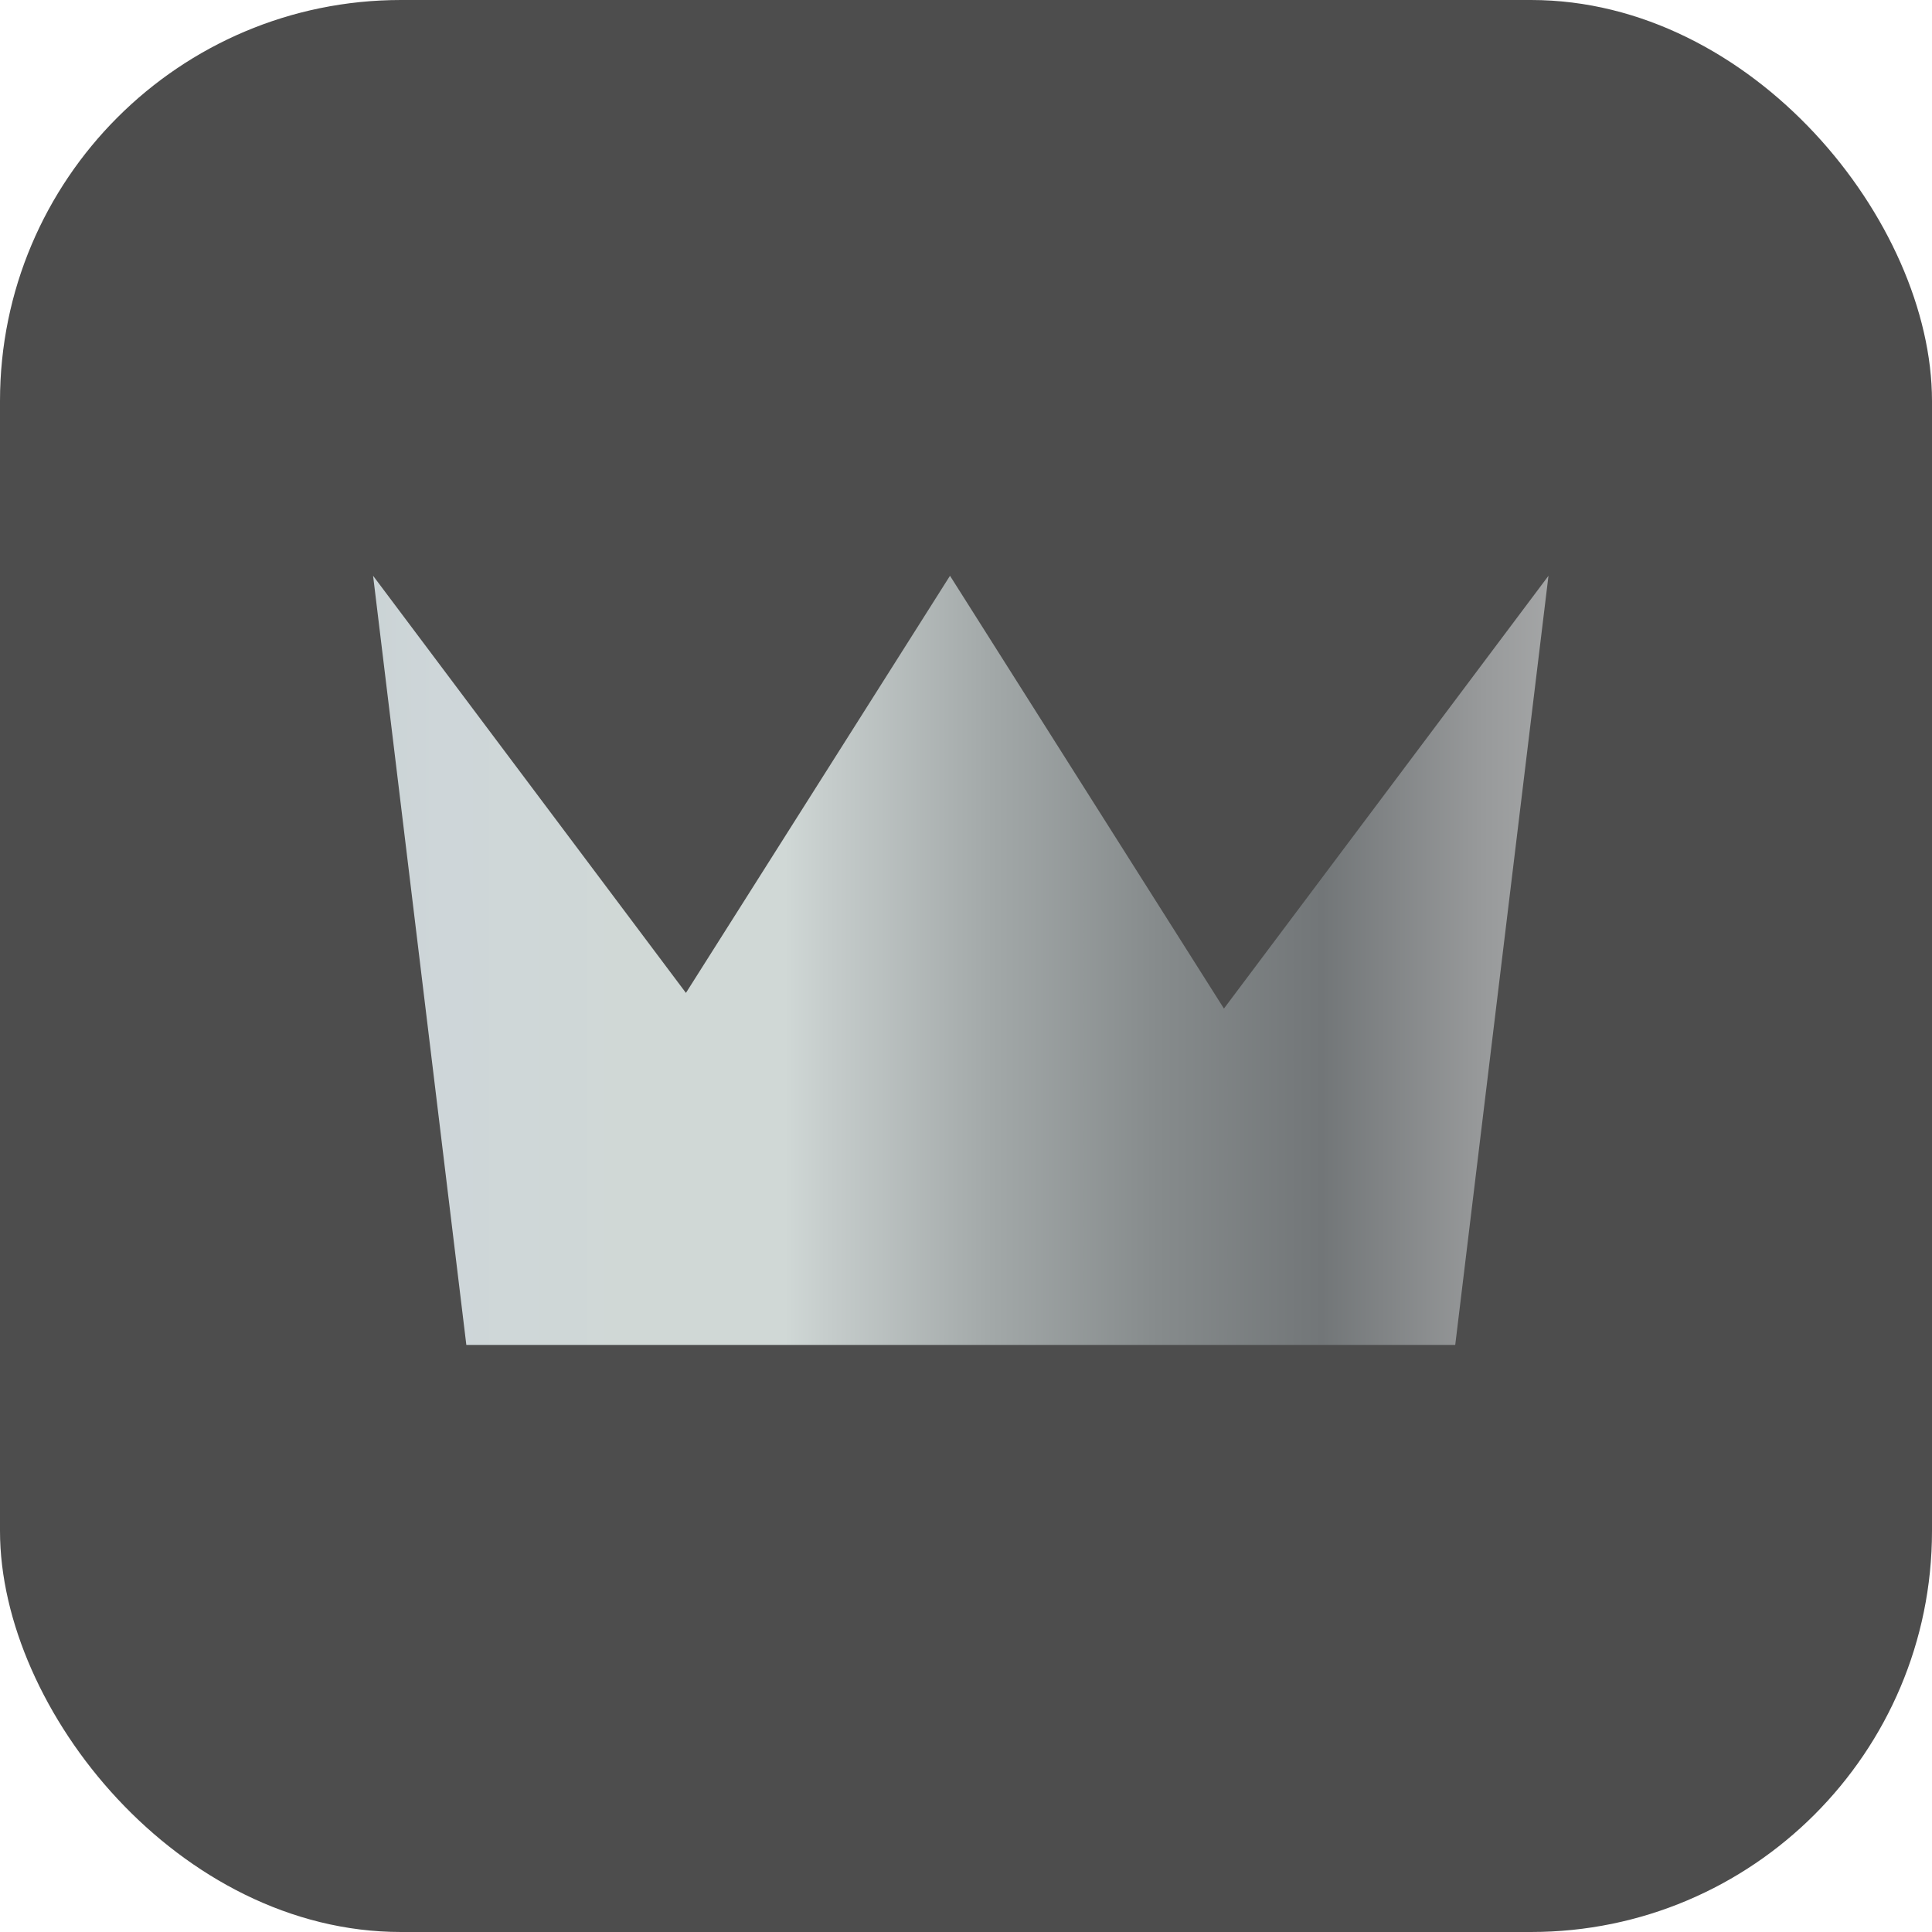 <svg xmlns="http://www.w3.org/2000/svg" xmlns:xlink="http://www.w3.org/1999/xlink" width="53" height="53" viewBox="0 0 53 53">
  <defs>
    <linearGradient id="linear-gradient" x1="-0.09" y1="0.5" x2="1.112" y2="0.5" gradientUnits="objectBoundingBox">
      <stop offset="0" stop-color="#c6d0d0"/>
      <stop offset="0.123" stop-color="#ced6d9"/>
      <stop offset="0.262" stop-color="#d0d8d6"/>
      <stop offset="0.367" stop-color="#d0d8d6"/>
      <stop offset="0.395" stop-color="#c6cdcc"/>
      <stop offset="0.513" stop-color="#a2a8a8"/>
      <stop offset="0.63" stop-color="#868b8c"/>
      <stop offset="0.746" stop-color="#727678"/>
      <stop offset="0.86" stop-color="#989a9b"/>
      <stop offset="0.969" stop-color="#b4b5b5"/>
      <stop offset="1" stop-color="#626668"/>
    </linearGradient>
  </defs>
  <g id="Group_178" data-name="Group 178" transform="translate(-427 -366)">
    <rect id="Rectangle_219" data-name="Rectangle 219" width="53" height="53" rx="11" transform="translate(427 366)" fill="#0b0b0b" opacity="0.727"/>
    <path id="Path_59" data-name="Path 59" d="M489.325,1586.583l-7.515-11.873-7.244,11.443-8.582-11.443,2.558,21.1H495.67l2.558-21.1Z" transform="translate(-28.749 -1192.915)" fill="url(#linear-gradient)"/>
  </g>
</svg>
